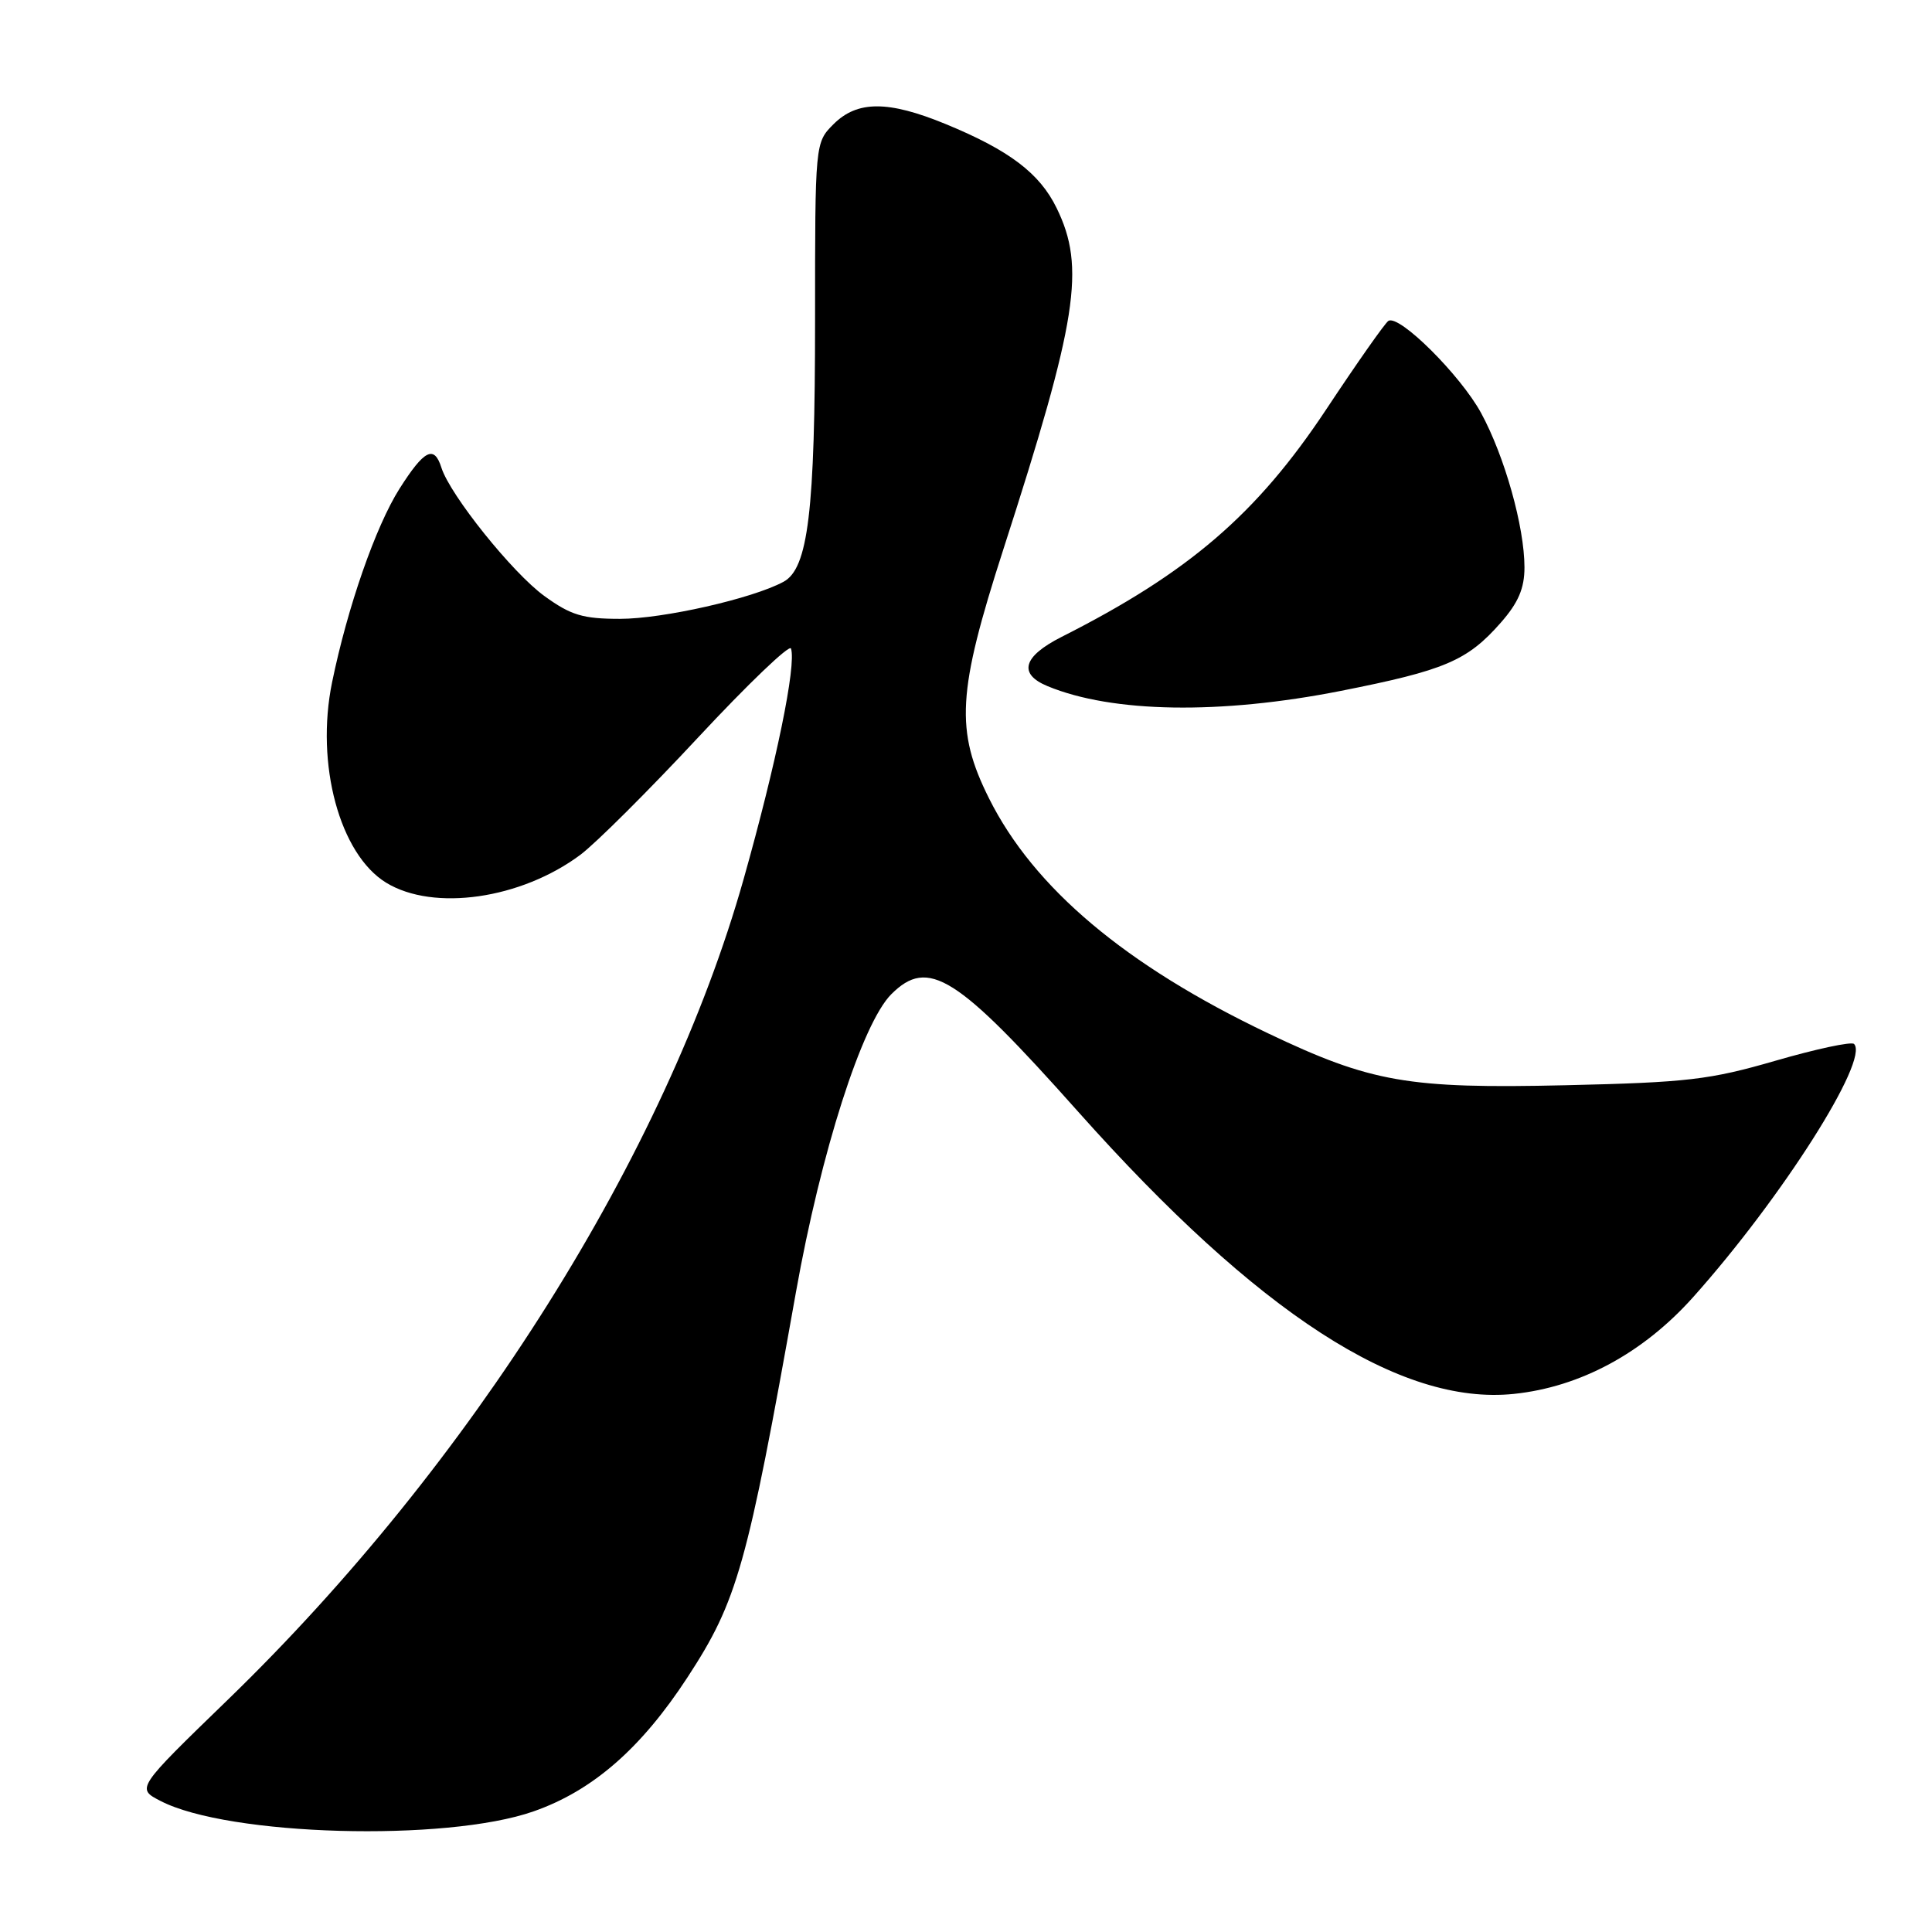 <?xml version="1.0" encoding="UTF-8" standalone="no"?>
<!DOCTYPE svg PUBLIC "-//W3C//DTD SVG 1.1//EN" "http://www.w3.org/Graphics/SVG/1.1/DTD/svg11.dtd" >
<svg xmlns="http://www.w3.org/2000/svg" xmlns:xlink="http://www.w3.org/1999/xlink" version="1.1" viewBox="0 0 256 256">
 <g >
 <path fill="currentColor"
d=" M 70.69 240.02 C 78.51 237.29 84.94 231.69 91.10 222.25 C 97.71 212.12 98.99 207.60 105.47 171.20 C 108.78 152.64 114.23 135.62 118.10 131.74 C 123.00 126.85 126.74 129.20 142.89 147.34 C 166.70 174.06 185.54 186.26 200.59 184.70 C 209.39 183.79 217.71 179.30 224.34 171.89 C 236.09 158.75 247.74 140.41 245.67 138.33 C 245.33 137.99 240.65 138.99 235.27 140.55 C 226.54 143.08 223.58 143.43 207.44 143.80 C 186.55 144.28 181.67 143.42 168.00 136.91 C 149.16 127.92 136.99 117.68 131.05 105.79 C 126.55 96.78 126.84 91.74 132.94 72.82 C 142.78 42.33 143.86 35.44 140.01 27.57 C 137.76 22.95 133.72 19.90 125.31 16.44 C 117.70 13.31 113.60 13.31 110.45 16.45 C 108.00 18.91 108.00 18.91 108.00 42.41 C 108.00 67.79 107.09 75.35 103.80 77.10 C 99.65 79.33 87.83 82.00 82.16 82.00 C 77.23 82.00 75.64 81.52 72.14 78.98 C 67.93 75.94 59.64 65.60 58.49 61.97 C 57.53 58.93 56.22 59.59 52.94 64.75 C 49.78 69.74 46.05 80.44 44.00 90.42 C 41.78 101.26 45.01 113.20 51.18 116.97 C 57.47 120.80 69.04 119.13 76.91 113.26 C 78.94 111.74 85.97 104.74 92.53 97.69 C 99.09 90.65 104.62 85.35 104.81 85.93 C 105.54 88.13 102.87 101.12 98.53 116.50 C 88.24 152.93 62.43 193.99 30.17 225.24 C 18.05 236.98 18.05 236.98 21.28 238.64 C 30.24 243.28 59.08 244.09 70.69 240.02 Z  M 177.65 91.55 C 191.46 88.82 194.42 87.56 198.85 82.52 C 201.19 79.86 202.00 77.96 202.00 75.18 C 202.00 69.80 199.37 60.46 196.25 54.72 C 193.52 49.71 185.40 41.63 183.97 42.52 C 183.54 42.78 179.83 48.06 175.73 54.25 C 166.52 68.14 157.50 75.89 140.65 84.40 C 135.54 86.99 134.89 89.30 138.81 90.92 C 147.38 94.47 161.71 94.70 177.65 91.55 Z "/>
</g>
</svg>